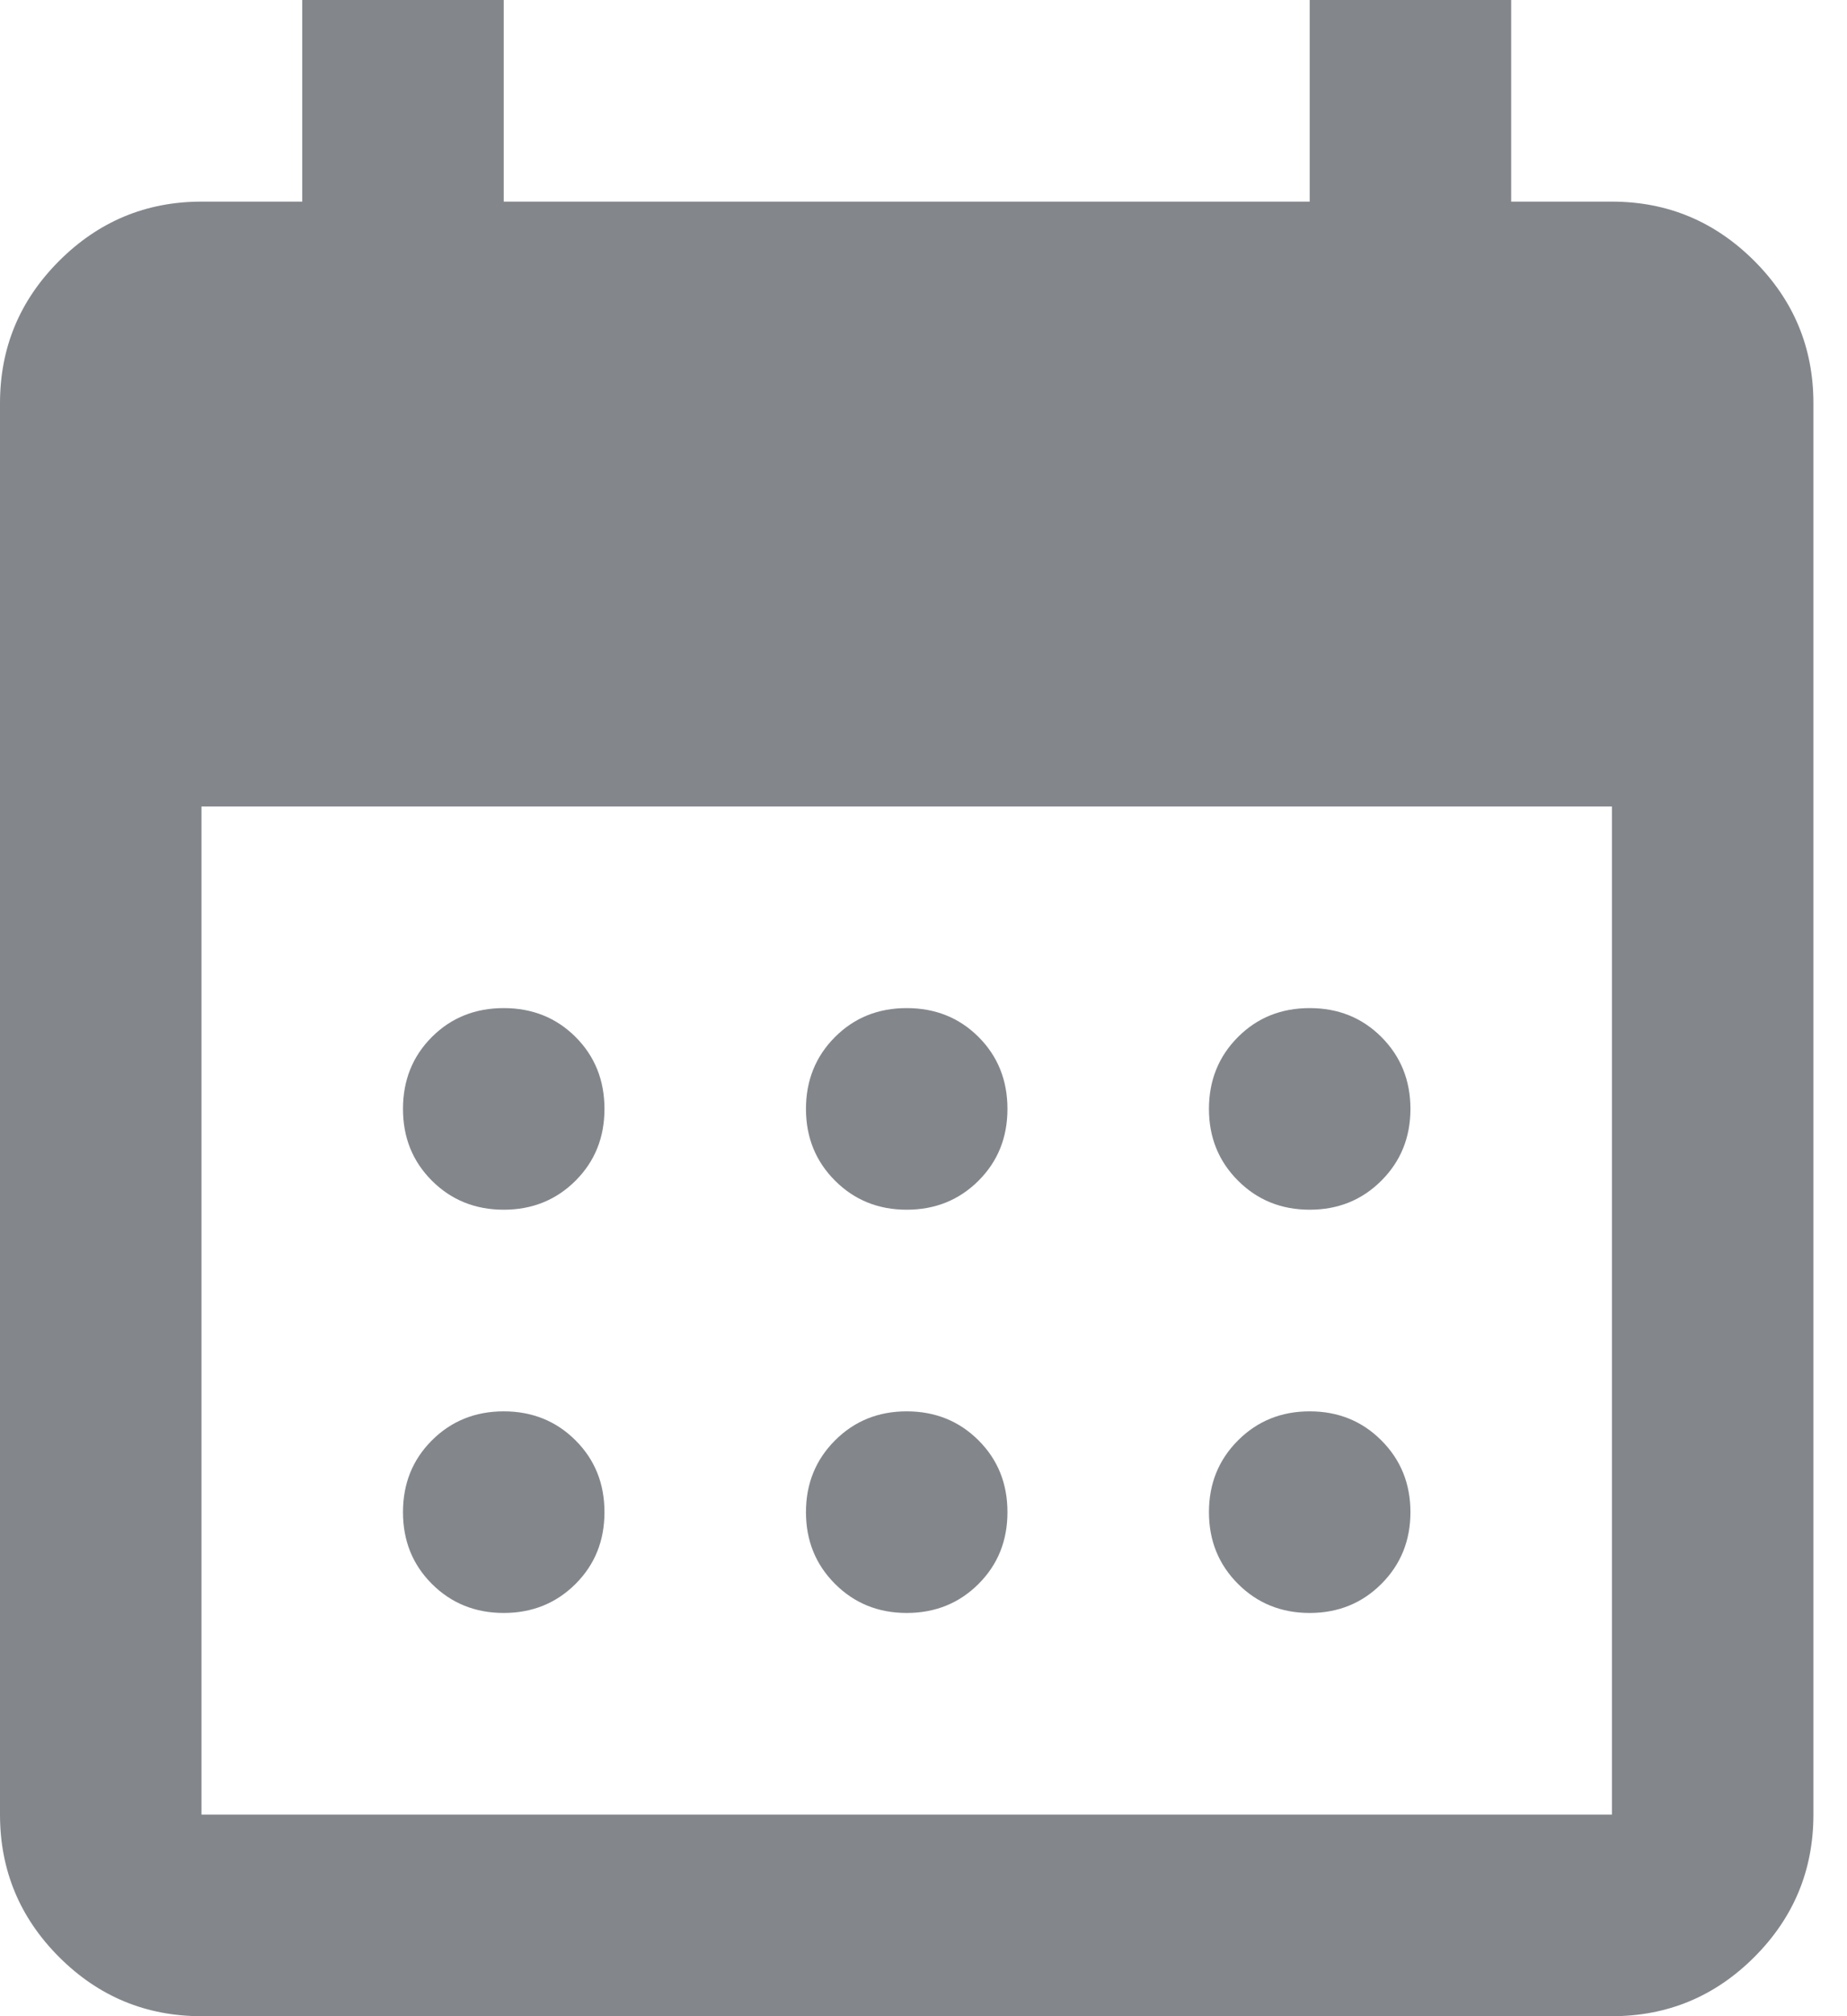 <svg width="11" height="12" viewBox="0 0 11 12" fill="none" xmlns="http://www.w3.org/2000/svg">
<path d="M5.4 7.2C5.23 7.2 5.088 7.142 4.973 7.027C4.858 6.912 4.8 6.77 4.8 6.6C4.8 6.43 4.858 6.287 4.973 6.172C5.088 6.057 5.23 6 5.4 6C5.57 6 5.713 6.057 5.828 6.172C5.943 6.287 6 6.43 6 6.6C6 6.77 5.943 6.912 5.828 7.027C5.713 7.142 5.57 7.2 5.4 7.2ZM3 7.2C2.83 7.2 2.687 7.142 2.572 7.027C2.457 6.912 2.4 6.77 2.4 6.6C2.4 6.43 2.457 6.287 2.572 6.172C2.687 6.057 2.83 6 3 6C3.17 6 3.313 6.057 3.428 6.172C3.543 6.287 3.6 6.43 3.6 6.6C3.6 6.77 3.543 6.912 3.428 7.027C3.313 7.142 3.17 7.2 3 7.2ZM7.8 7.2C7.63 7.2 7.488 7.142 7.373 7.027C7.258 6.912 7.2 6.77 7.2 6.6C7.2 6.43 7.258 6.287 7.373 6.172C7.488 6.057 7.63 6 7.8 6C7.97 6 8.112 6.057 8.227 6.172C8.342 6.287 8.4 6.43 8.4 6.6C8.4 6.77 8.342 6.912 8.227 7.027C8.112 7.142 7.97 7.2 7.8 7.2ZM5.4 9.6C5.23 9.6 5.088 9.542 4.973 9.427C4.858 9.312 4.8 9.17 4.8 9C4.8 8.83 4.858 8.688 4.973 8.573C5.088 8.458 5.23 8.4 5.4 8.4C5.57 8.4 5.713 8.458 5.828 8.573C5.943 8.688 6 8.83 6 9C6 9.17 5.943 9.312 5.828 9.427C5.713 9.542 5.57 9.6 5.4 9.6ZM3 9.6C2.83 9.6 2.687 9.542 2.572 9.427C2.457 9.312 2.4 9.17 2.4 9C2.4 8.83 2.457 8.688 2.572 8.573C2.687 8.458 2.83 8.4 3 8.4C3.17 8.4 3.313 8.458 3.428 8.573C3.543 8.688 3.6 8.83 3.6 9C3.6 9.17 3.543 9.312 3.428 9.427C3.313 9.542 3.17 9.6 3 9.6ZM7.8 9.6C7.63 9.6 7.488 9.542 7.373 9.427C7.258 9.312 7.2 9.17 7.2 9C7.2 8.83 7.258 8.688 7.373 8.573C7.488 8.458 7.63 8.4 7.8 8.4C7.97 8.4 8.112 8.458 8.227 8.573C8.342 8.688 8.4 8.83 8.4 9C8.4 9.17 8.342 9.312 8.227 9.427C8.112 9.542 7.97 9.6 7.8 9.6ZM1.2 12C0.87 12 0.587 11.883 0.352 11.648C0.117 11.413 0 11.13 0 10.8V2.4C0 2.07 0.117 1.788 0.352 1.553C0.587 1.318 0.87 1.2 1.2 1.2H1.8V0H3V1.2H7.8V0H9V1.2H9.6C9.93 1.2 10.213 1.318 10.448 1.553C10.683 1.788 10.8 2.07 10.8 2.4V10.8C10.8 11.13 10.683 11.413 10.448 11.648C10.213 11.883 9.93 12 9.6 12H1.2ZM1.2 10.8H9.6V4.8H1.2V10.8Z" fill="#83878C"/>
</svg>
